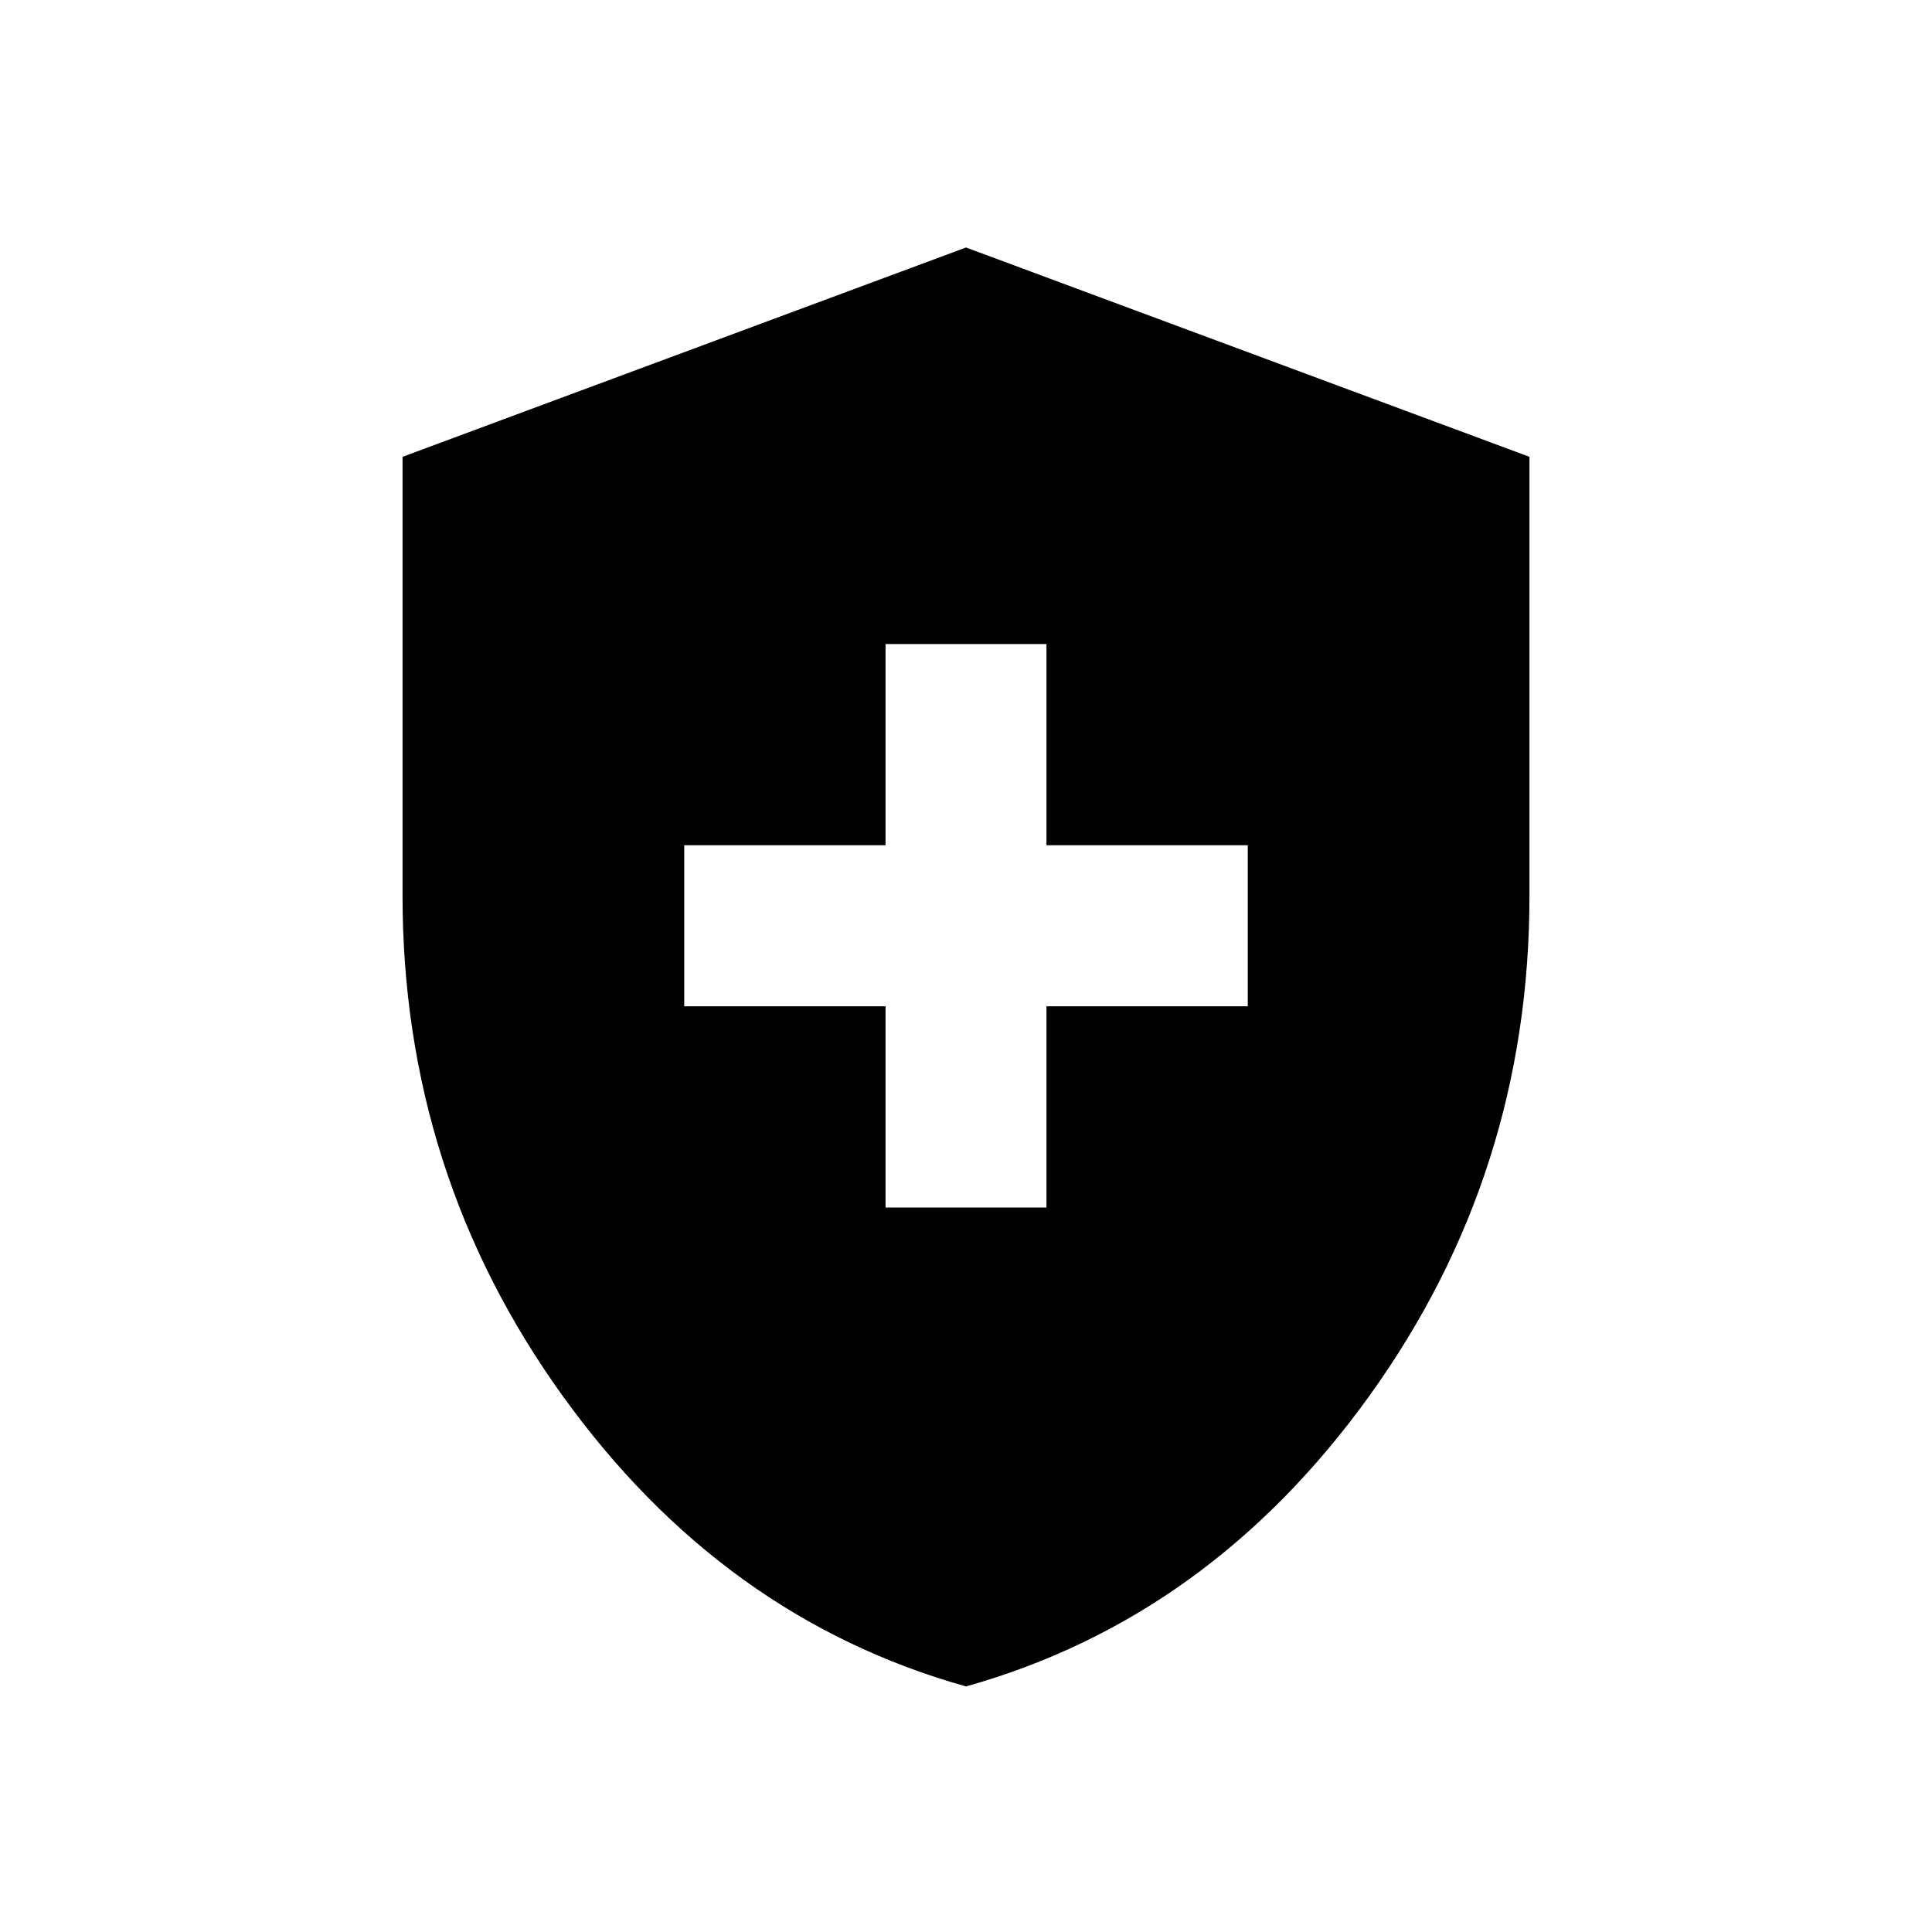 <svg xmlns="http://www.w3.org/2000/svg" height="20" width="20"><path d="M9.167 12.5h1.666v-2.083h2.084V8.75h-2.084V6.667H9.167V8.75H7.083v1.667h2.084ZM10 17.458q-2.521-.708-4.177-3.01-1.656-2.302-1.656-5.177V4.729L10 2.562l5.833 2.167v4.542q0 2.875-1.656 5.177-1.656 2.302-4.177 3.01Z"/></svg>